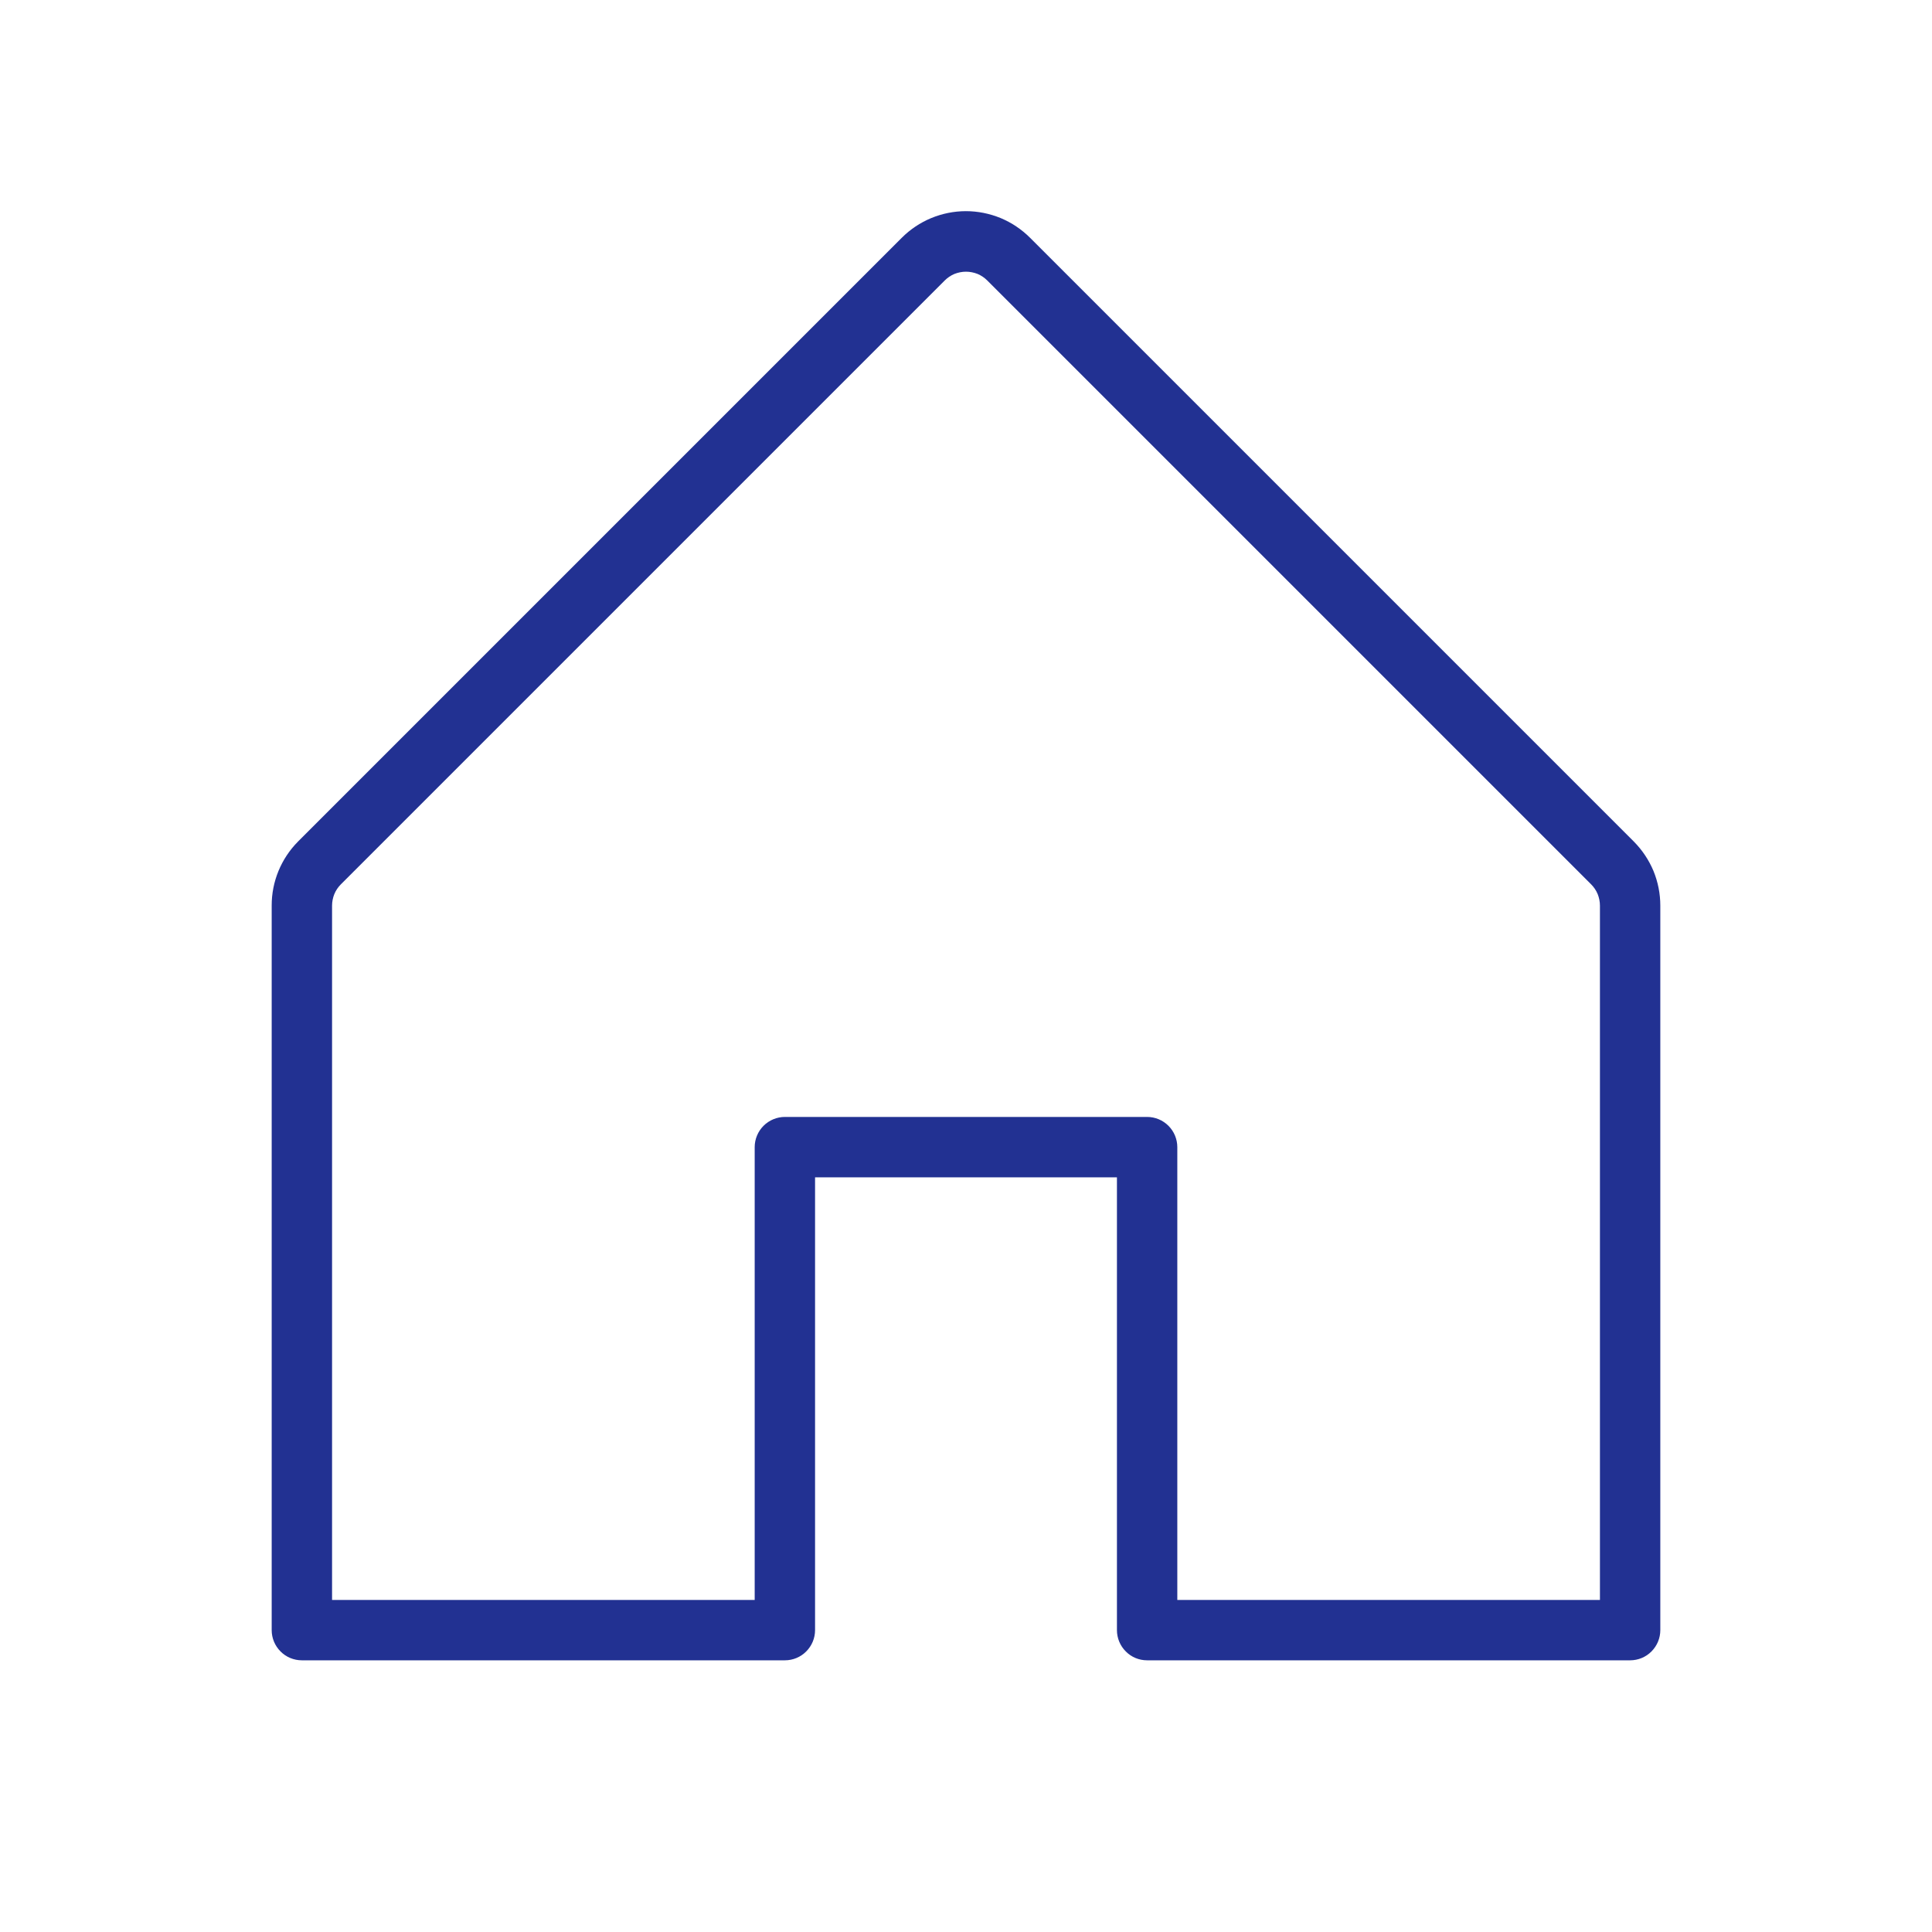 <svg width="24" height="24" viewBox="0 0 24 24" fill="none" xmlns="http://www.w3.org/2000/svg">
<path d="M20.296 10.454L12.796 2.954C12.691 2.849 12.567 2.766 12.431 2.709C12.294 2.653 12.147 2.623 11.999 2.623C11.851 2.623 11.704 2.653 11.568 2.709C11.431 2.766 11.307 2.849 11.202 2.954L3.702 10.454C3.492 10.666 3.374 10.952 3.375 11.25V20.25C3.375 20.35 3.415 20.445 3.485 20.515C3.555 20.586 3.651 20.625 3.75 20.625H9.75C9.849 20.625 9.945 20.586 10.015 20.515C10.085 20.445 10.125 20.35 10.125 20.25V14.625H13.875V20.25C13.875 20.35 13.915 20.445 13.985 20.515C14.055 20.586 14.15 20.625 14.25 20.625H20.25C20.349 20.625 20.445 20.586 20.515 20.515C20.585 20.445 20.625 20.35 20.625 20.25V11.25C20.625 11.102 20.596 10.956 20.54 10.819C20.483 10.683 20.4 10.559 20.296 10.454ZM19.875 19.875H14.625V14.25C14.625 14.151 14.585 14.055 14.515 13.985C14.445 13.915 14.35 13.875 14.25 13.875H9.75C9.651 13.875 9.555 13.915 9.485 13.985C9.415 14.055 9.375 14.151 9.375 14.25V19.875H4.125V11.25C4.125 11.201 4.135 11.152 4.153 11.107C4.172 11.061 4.2 11.02 4.235 10.985L11.735 3.485C11.77 3.45 11.811 3.422 11.856 3.403C11.902 3.385 11.951 3.375 12 3.375C12.049 3.375 12.098 3.385 12.144 3.403C12.189 3.422 12.23 3.45 12.265 3.485L19.765 10.985C19.8 11.02 19.828 11.061 19.847 11.107C19.865 11.152 19.875 11.201 19.875 11.25V19.875Z" fill="#223192"/>
</svg>
